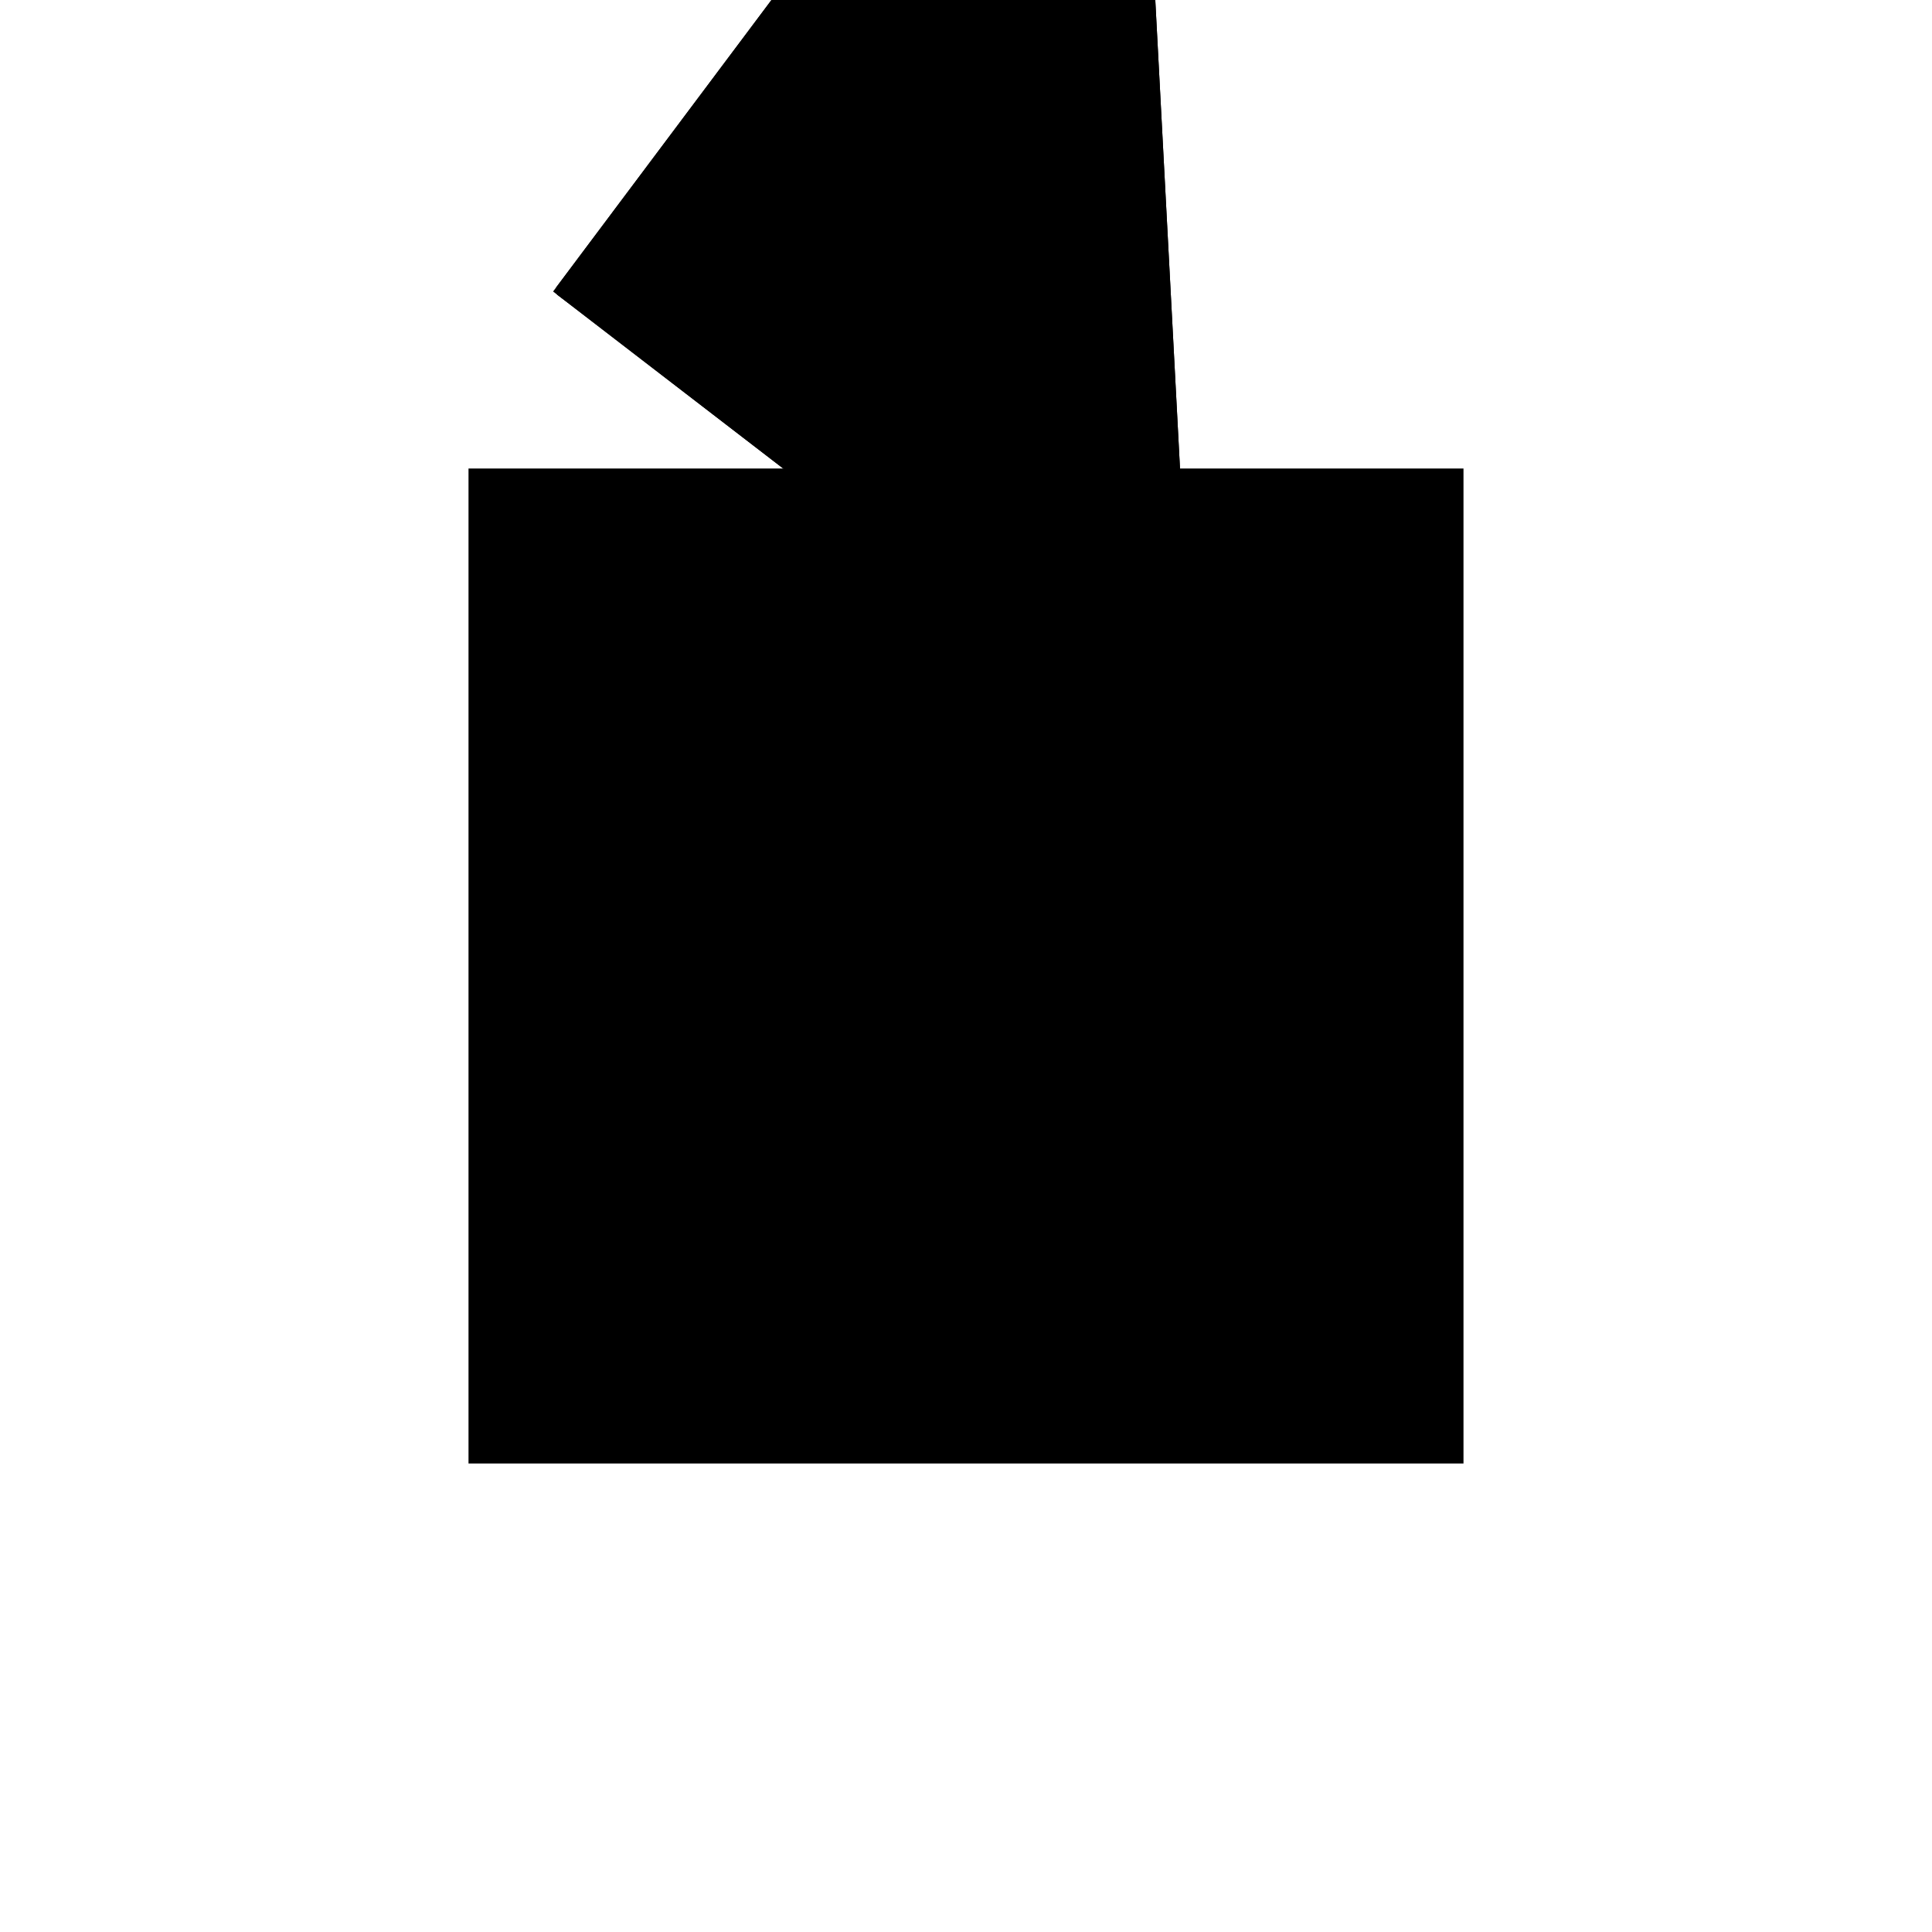 <?xml version="1.0"?>
<!DOCTYPE svg PUBLIC "-//W3C//DTD SVG 1.1//EN"
  "http://www.w3.org/Graphics/SVG/1.1/DTD/svg11.dtd">
<svg
  width="240"
  height="240"
  viewBox="-50 -50 200 200" xmlns="http://www.w3.org/2000/svg" version="1.1">
  <rect
    x="0"
    y="0"
    width="100"
    height="100"
    fill="hsla(206,100%,53%,0.3)"
    stroke="hsl(206,100%,53%)"
    stroke-width="3"
    transform="" />
  
  <path
    d="M 
      100
      36.497
      L
    
      109.468
      39.01
      L
    
      104.086
      141.043
      L
    
      98.423
      141.922
      L
    
      98.037
      139.438
      L
    
      87.795
      136.72
      L
    
      44.624
      79.094
      L
    
      83.972
      48.827
      L
    
      83.083
      43.106
      L
    
      93.514
      41.486
      z
    "
    fill="hsla(0,0%,50%,0.3)"
    stroke="hsla(0,0%,50%,1)"
    stroke-width="1"
    transform="translate(-86.673,-50.825) scale(1,-1) translate(50,-110)"
    />
  
  
  <line
    x1="83.083"
    y1="43.106"
    x2="98.423"
    y2="141.922"
    stroke="hsla(0,50%,50%,0.6)"
    stroke-width="1"
    transform="translate(-86.673,-50.825) scale(1,-1) translate(50,-110)"
    />
  
  <line
    x1="100"
    y1="36.497"
    x2="100"
    y2="100"
    stroke="hsla(0,50%,50%,0.6)"
    stroke-width="1"
    transform="translate(-86.673,-50.825) scale(1,-1) translate(50,-110)"
    />
  
  <line
    x1="89.766"
    y1="59.331"
    x2="87.795"
    y2="136.72"
    stroke="hsla(0,50%,50%,0.6)"
    stroke-width="1"
    transform="translate(-86.673,-50.825) scale(1,-1) translate(50,-110)"
    />
  
  <line
    x1="109.468"
    y1="39.01"
    x2="104.086"
    y2="141.043"
    stroke="hsla(0,50%,50%,0.6)"
    stroke-width="1"
    transform="translate(-86.673,-50.825) scale(1,-1) translate(50,-110)"
    />
  
  <line
    x1="44.624"
    y1="79.094"
    x2="87.795"
    y2="136.72"
    stroke="hsla(0,50%,50%,0.6)"
    stroke-width="1"
    transform="translate(-86.673,-50.825) scale(1,-1) translate(50,-110)"
    />
  
  <line
    x1="100"
    y1="36.497"
    x2="109.468"
    y2="39.01"
    stroke="hsla(0,50%,50%,0.6)"
    stroke-width="1"
    transform="translate(-86.673,-50.825) scale(1,-1) translate(50,-110)"
    />
  
  <line
    x1="72.325"
    y1="58.887"
    x2="60.286"
    y2="100"
    stroke="hsla(0,50%,50%,0.6)"
    stroke-width="1"
    transform="translate(-86.673,-50.825) scale(1,-1) translate(50,-110)"
    />
  
  <line
    x1="109.468"
    y1="39.01"
    x2="83.083"
    y2="43.106"
    stroke="hsla(0,50%,50%,0.6)"
    stroke-width="1"
    transform="translate(-86.673,-50.825) scale(1,-1) translate(50,-110)"
    />
  
  <line
    x1="72.325"
    y1="58.887"
    x2="89.766"
    y2="59.331"
    stroke="hsla(0,50%,50%,0.6)"
    stroke-width="1"
    transform="translate(-86.673,-50.825) scale(1,-1) translate(50,-110)"
    />
  
  <line
    x1="100"
    y1="36.497"
    x2="44.624"
    y2="79.094"
    stroke="hsla(0,50%,50%,0.6)"
    stroke-width="1"
    transform="translate(-86.673,-50.825) scale(1,-1) translate(50,-110)"
    />
  
  <line
    x1="72.325"
    y1="58.887"
    x2="44.624"
    y2="79.094"
    stroke="hsla(0,50%,50%,0.6)"
    stroke-width="1"
    transform="translate(-86.673,-50.825) scale(1,-1) translate(50,-110)"
    />
  
  <line
    x1="60.286"
    y1="100"
    x2="100"
    y2="100"
    stroke="hsla(0,50%,50%,0.6)"
    stroke-width="1"
    transform="translate(-86.673,-50.825) scale(1,-1) translate(50,-110)"
    />
  
  <line
    x1="87.795"
    y1="136.72"
    x2="104.086"
    y2="141.043"
    stroke="hsla(0,50%,50%,0.6)"
    stroke-width="1"
    transform="translate(-86.673,-50.825) scale(1,-1) translate(50,-110)"
    />
  
  <line
    x1="104.086"
    y1="141.043"
    x2="98.423"
    y2="141.922"
    stroke="hsla(0,50%,50%,0.6)"
    stroke-width="1"
    transform="translate(-86.673,-50.825) scale(1,-1) translate(50,-110)"
    />
  
</svg>
